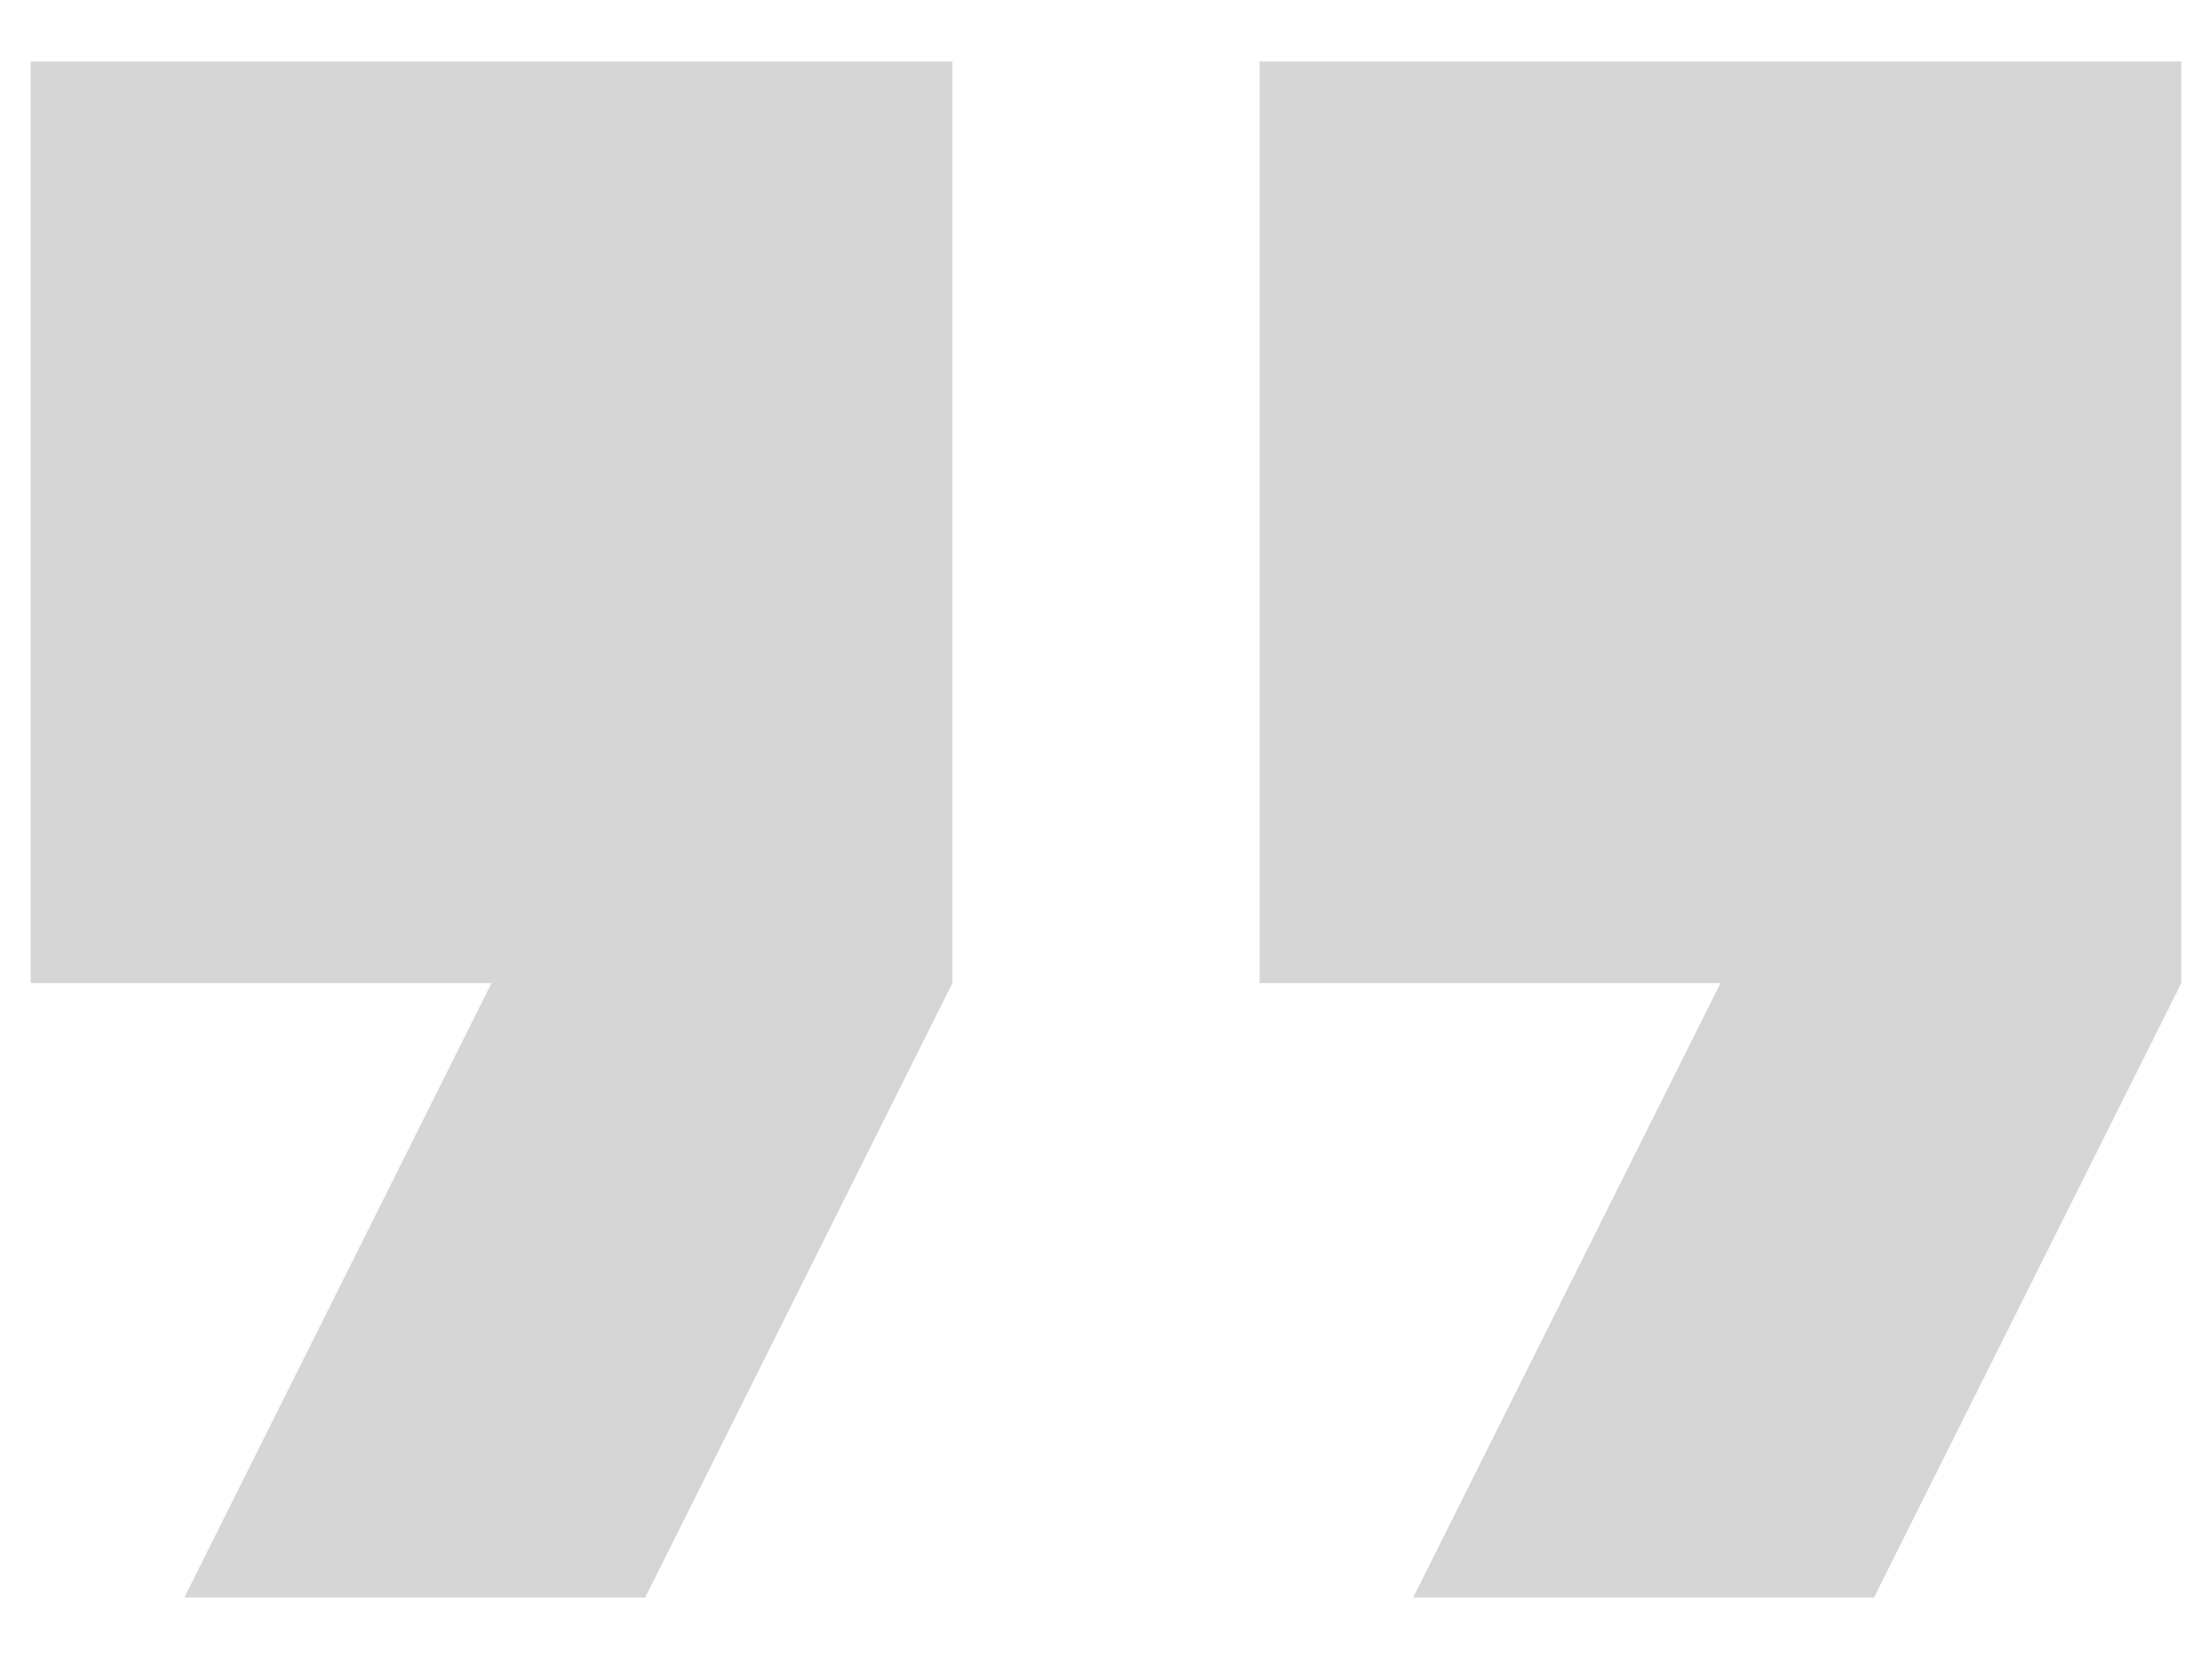 <svg width='24' height='18' viewBox='0 0 24 18' fill='none' xmlns='http://www.w3.org/2000/svg'><path d='M2 17.333H7L10.333 10.667V0.667H0.333V10.667H5.333L2 17.333ZM15.333 17.333H20.333L23.667 10.667V0.667H13.667V10.667H18.667L15.333 17.333Z' fill='#D6D6D6'/></svg>